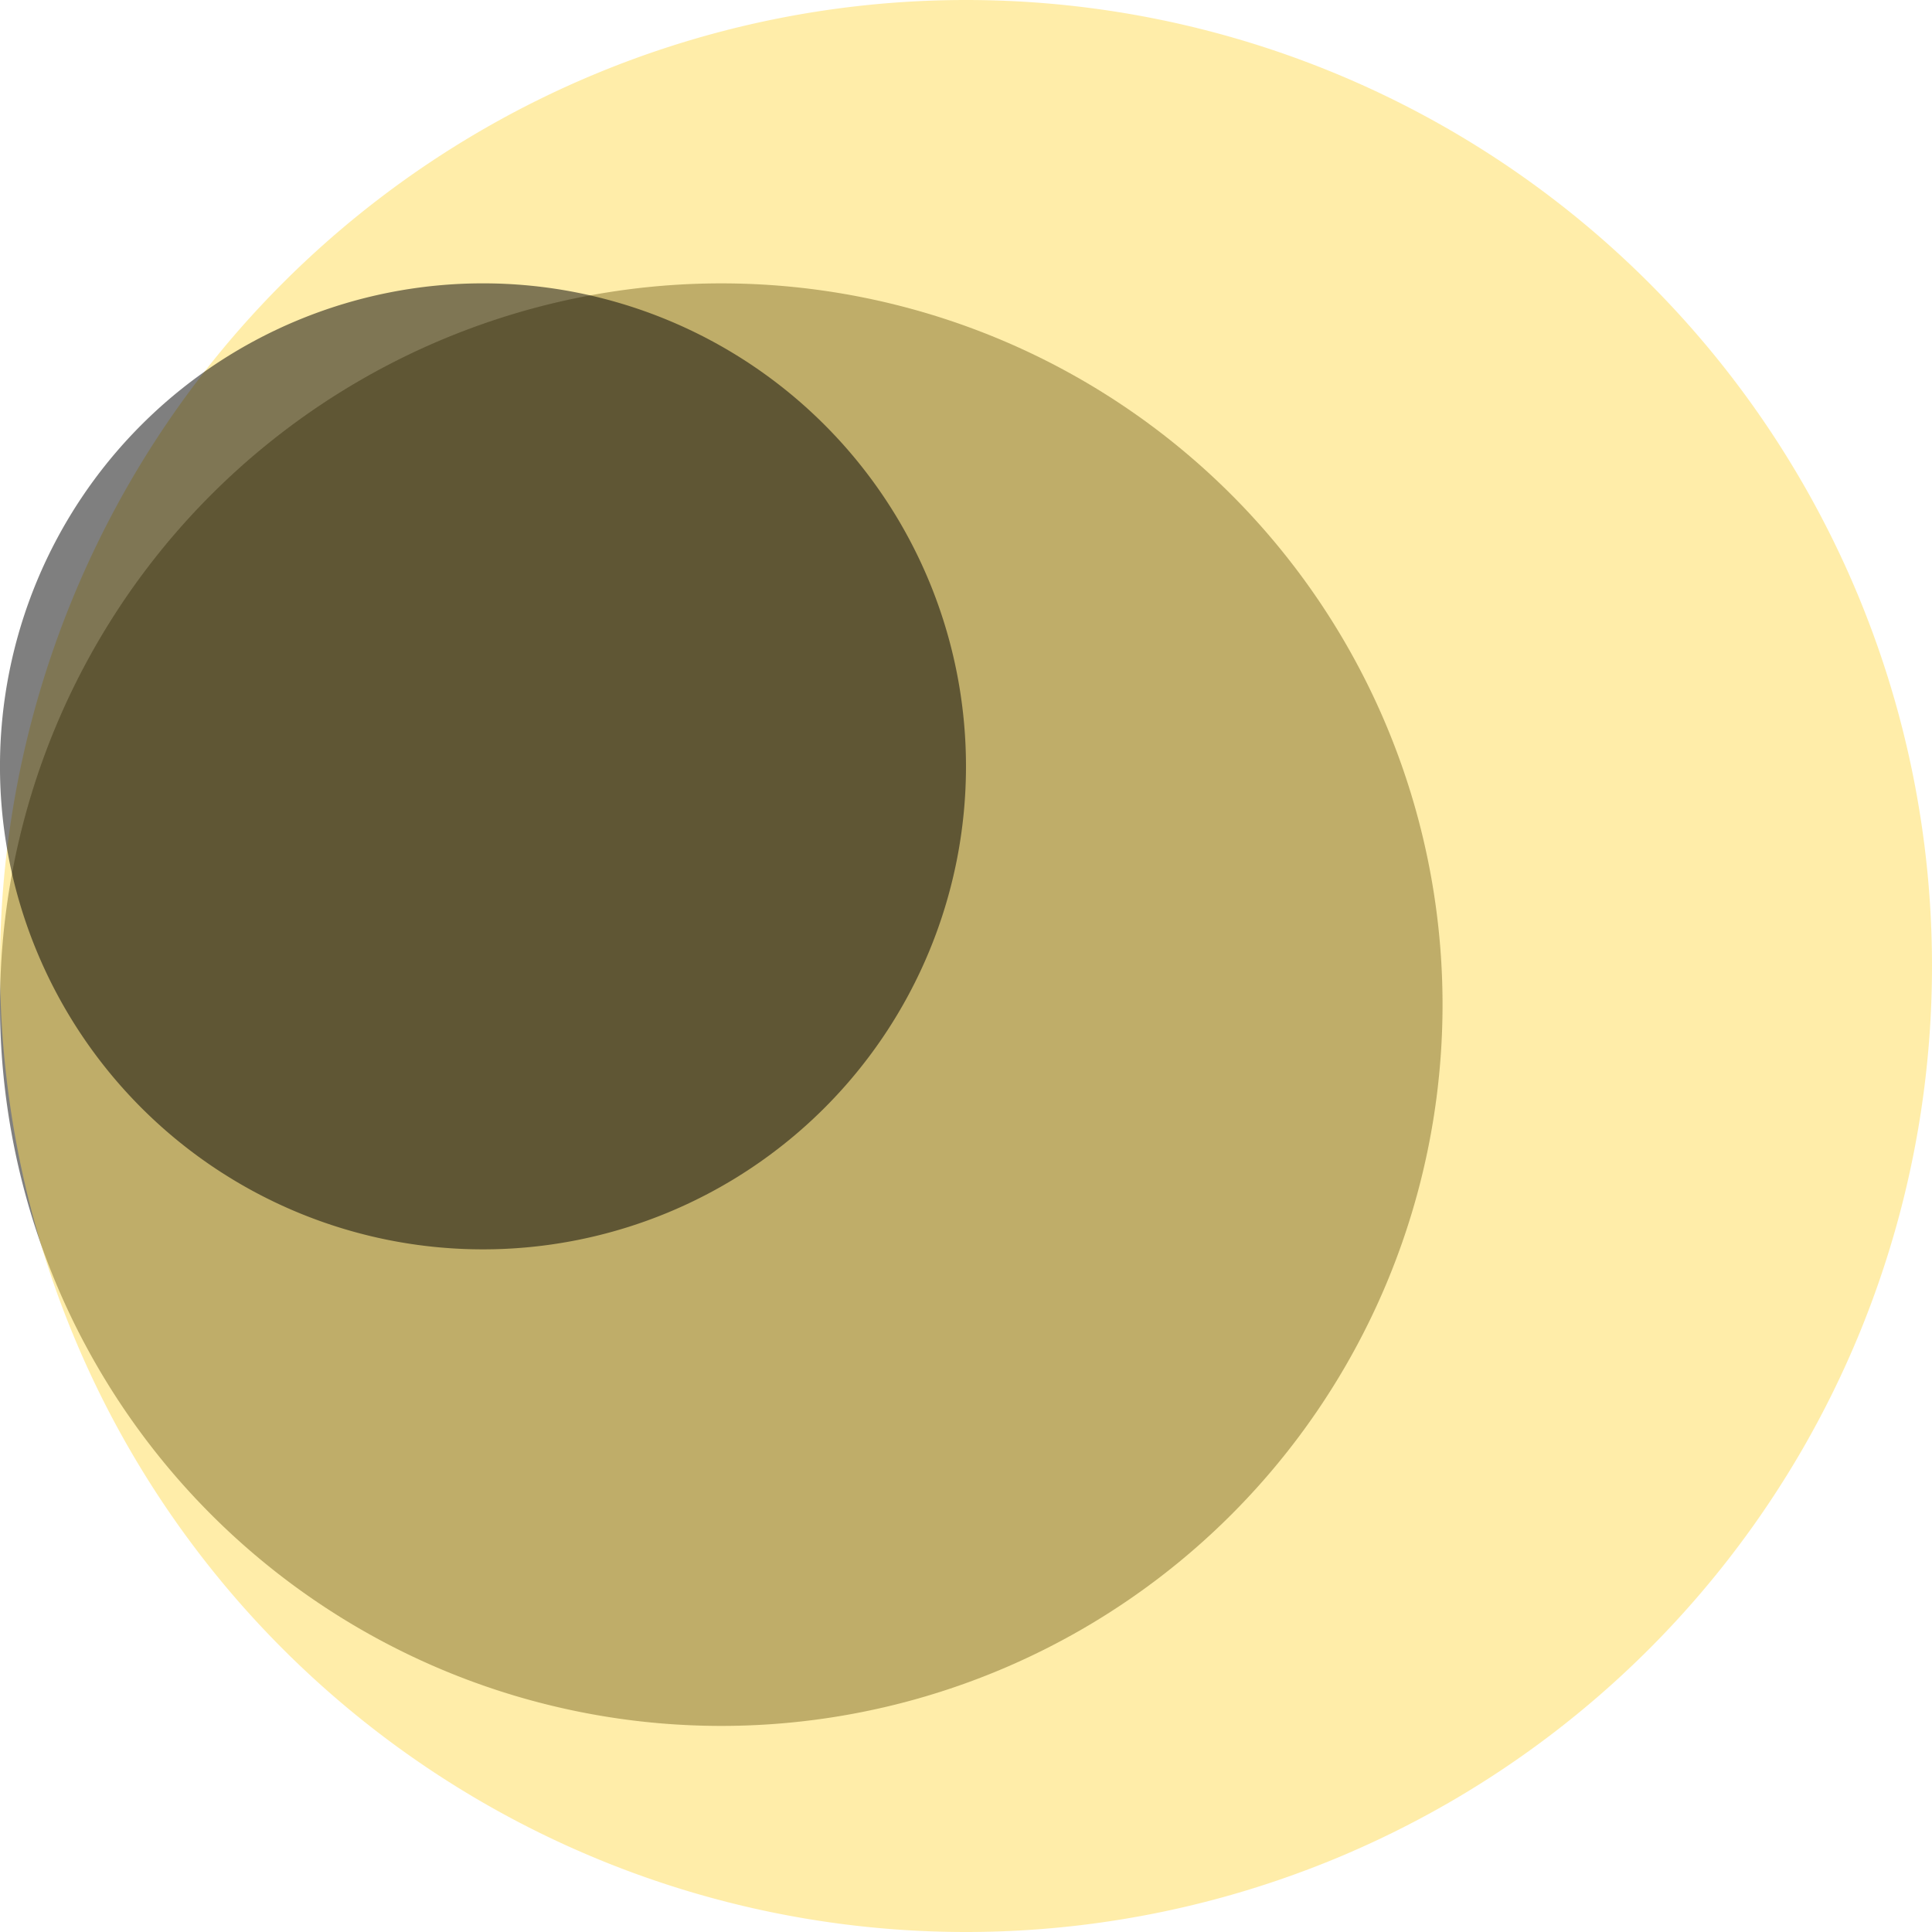 <?xml version="1.0" encoding="UTF-8" standalone="no"?>
<!-- Created with Inkscape (http://www.inkscape.org/) -->

<svg
   xmlns:dc="http://purl.org/dc/elements/1.1/"
   xmlns:cc="http://creativecommons.org/ns#"
   xmlns:rdf="http://www.w3.org/1999/02/22-rdf-syntax-ns#"
   xmlns:svg="http://www.w3.org/2000/svg"
   xmlns="http://www.w3.org/2000/svg"
   xmlns:sodipodi="http://sodipodi.sourceforge.net/DTD/sodipodi-0.dtd"
   xmlns:inkscape="http://www.inkscape.org/namespaces/inkscape"
   width="300"
   height="300"
   viewBox="0 0 79.375 79.375"
   version="1.1"
   id="svg8"
   inkscape:version="0.92.5 (2060ec1f9f, 2020-04-08)"
   sodipodi:docname="moon.svg">
  <defs
     id="defs2" />
  <sodipodi:namedview
     id="base"
     pagecolor="#ffffff"
     bordercolor="#666666"
     borderopacity="1.0"
     inkscape:pageopacity="0.0"
     inkscape:pageshadow="2"
     inkscape:zoom="1"
     inkscape:cx="112"
     inkscape:cy="132.99997"
     inkscape:document-units="px"
     inkscape:current-layer="layer1"
     showgrid="false"
     inkscape:showpageshadow="false"
     showborder="false"
     units="px"
     inkscape:snap-intersection-paths="true"
     inkscape:snap-midpoints="false"
     inkscape:snap-smooth-nodes="true"
     inkscape:object-paths="true"
     inkscape:window-width="1848"
     inkscape:window-height="1016"
     inkscape:window-x="72"
     inkscape:window-y="27"
     inkscape:window-maximized="1"
     fit-margin-top="0"
     fit-margin-left="0"
     fit-margin-right="0"
     fit-margin-bottom="0" />
  <g
     inkscape:label="Layer 1"
     inkscape:groupmode="layer"
     id="layer1"
     transform="translate(-37.042,-95.123)">
    <path
       style="opacity:0.5;stroke-width:0.239"
       d="M 96.308,136.398 A 29.633,29.633 0 0 1 66.675,166.031 29.633,29.633 0 0 1 37.042,136.398 29.633,29.633 0 0 1 66.675,106.765 29.633,29.633 0 0 1 96.308,136.398 Z"
       id="path4523"
       inkscape:connector-curvature="0" />
    <path
       style="opacity:0.5;stroke-width:0.32;fill:#ffdd55"
       d="M 116.417,134.81 A 39.688,39.688 0 0 1 76.729,174.498 39.688,39.688 0 0 1 37.042,134.81 39.688,39.688 0 0 1 76.729,95.123 39.688,39.688 0 0 1 116.417,134.81 Z"
       id="path4518"
       inkscape:connector-curvature="0" />
    <path
       inkscape:connector-curvature="0"
       id="path4521"
       d="m 76.729,126.608 a 19.844,19.844 0 0 1 -19.844,19.844 19.844,19.844 0 0 1 -19.844,-19.844 19.844,19.844 0 0 1 19.844,-19.844 19.844,19.844 0 0 1 19.844,19.844 z"
       style="opacity:0.5;stroke-width:0.16" />
  </g>
</svg>
